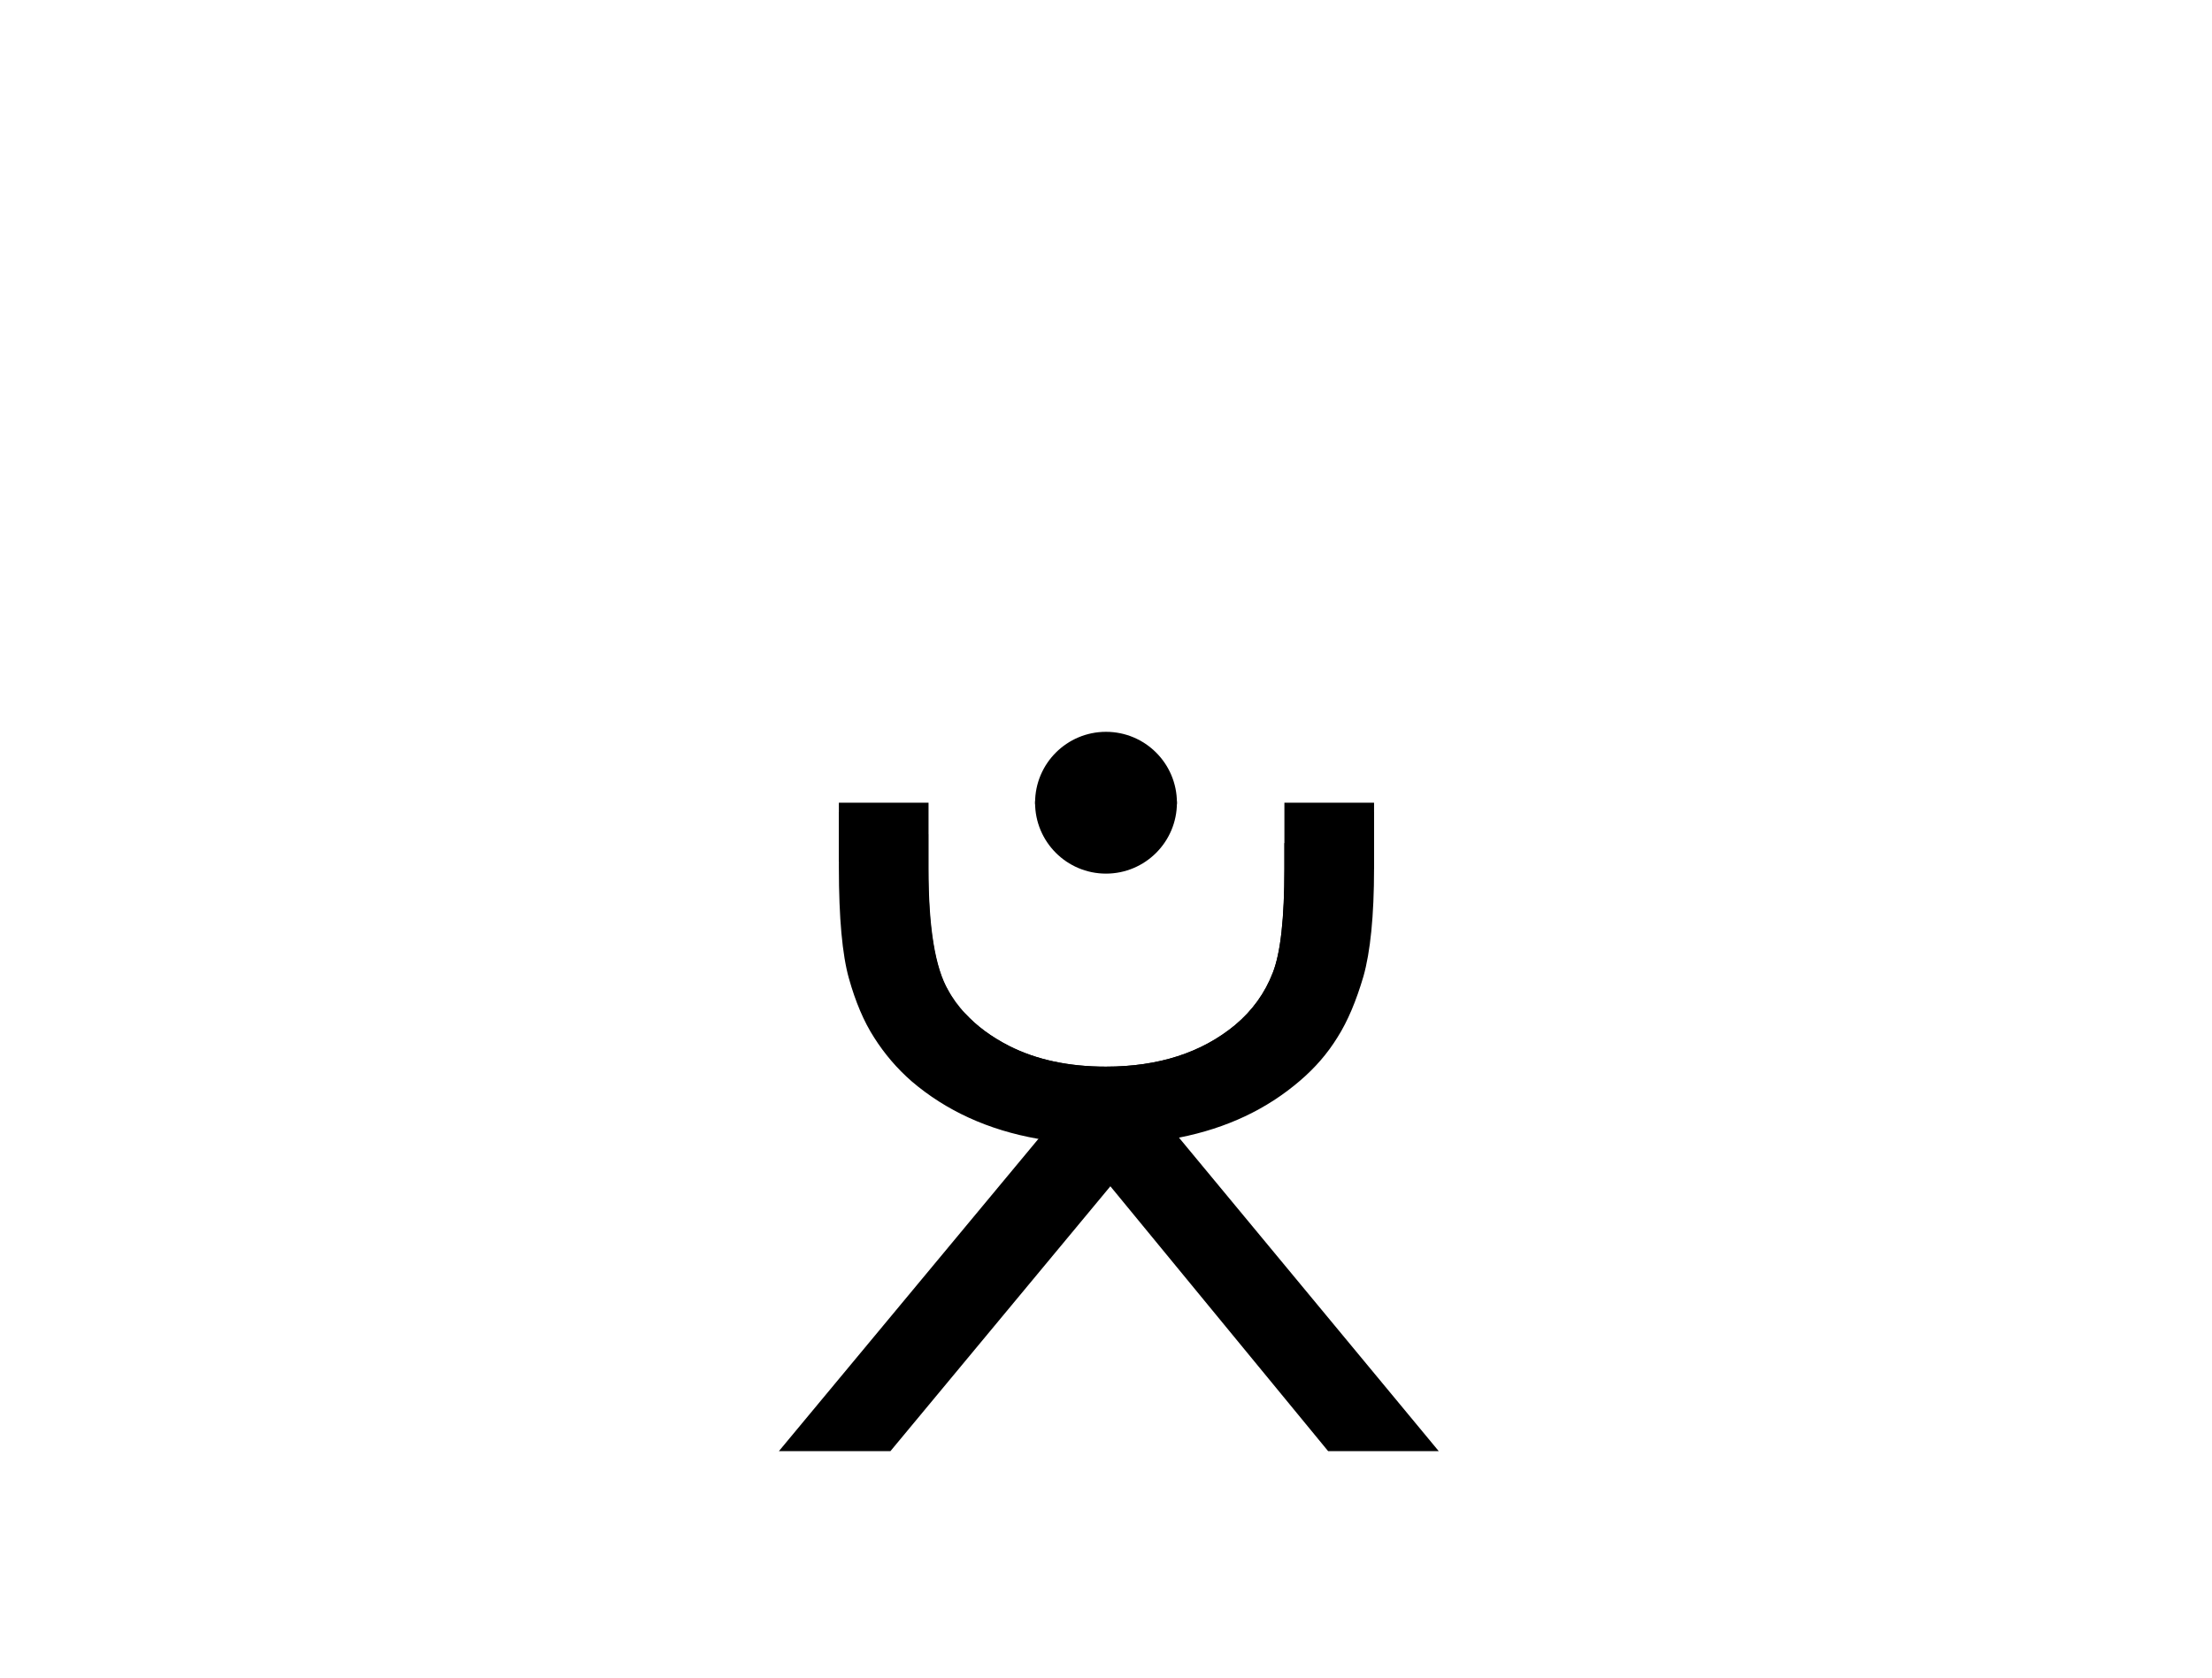 <?xml version="1.0" encoding="utf-8"?>
<!-- Generator: Adobe Illustrator 20.1.0, SVG Export Plug-In . SVG Version: 6.00 Build 0)  -->
<svg version="1.1" id="Layer_1" xmlns="http://www.w3.org/2000/svg" xmlns:xlink="http://www.w3.org/1999/xlink" x="0px" y="0px"
	 viewBox="0 0 708 537.2" style="enable-background:new 0 0 708 537.2;" xml:space="preserve">
<style type="text/css">
	.st0{enable-background:new    ;}
	.st1{fill:none;stroke:#000000;stroke-miterlimit:10;}
</style>
<title>Asset 1</title>
<g class="st0">
	<path d="M377.5,364.4l-4.7-5.7l67-80.7v-18h-20.5l-8.2,10v8.2c0,15.7-1.2,26.8-3.7,33.2c-2.5,6.5-6.5,12.1-12.1,16.8
		c-10.7,8.8-24.4,13.3-41.4,13.3c-11.9,0-22.2-2.2-30.9-6.6c-5.7-2.9-10.4-6.4-14.2-10.5l28.5,34.3l-5,6l-83,99.9H285l70.4-84.8
		l69.7,84.8h35.4L377.5,364.4z M303.5,317.2c-4.3-7.3-6.4-20.3-6.4-39.1v-11l-5.8-7.1h-22.8v15.6l37.4,45.2
		C305,319.7,304.2,318.5,303.5,317.2z"/>
</g>
<g class="st0">
	<path d="M411.1,257v13v8.2c0,15.7-1.2,26.8-3.7,33.2c-2.5,6.5-6.5,12.1-12.1,16.8c-10.6,8.8-24.4,13.3-41.3,13.3
		c-11.9,0-22.2-2.2-30.9-6.6c-5.7-2.9-10.5-6.4-14.2-10.5c-1.1-1.1-2-2.3-3-3.6c-0.8-1.1-1.6-2.3-2.3-3.6
		c-4.3-7.3-6.4-20.3-6.4-39.1v-11.1V257h-28.7v3v15.6v2.2c0,16.1,1.1,27.9,3.2,35.4c2.1,7.5,4.8,13.9,8.1,19c3.3,5.2,7.3,9.9,12,14
		c11,9.4,24.5,15.6,40.4,18.4c6.9,1.2,14.2,1.8,22,1.8c8.3,0,16-0.7,23.3-2.2c15.1-3,27.9-9,38.6-18.2c4.8-4.1,8.8-8.7,12-13.9
		c3.3-5.2,6-11.7,8.3-19.5c2.2-7.8,3.4-19.3,3.4-34.6V278v-18v-3H411.1z"/>
</g>
<circle cx="354" cy="257" r="22.7"/>
<line class="st1" x1="376.7" y1="257" x2="331.3" y2="257"/>
</svg>
